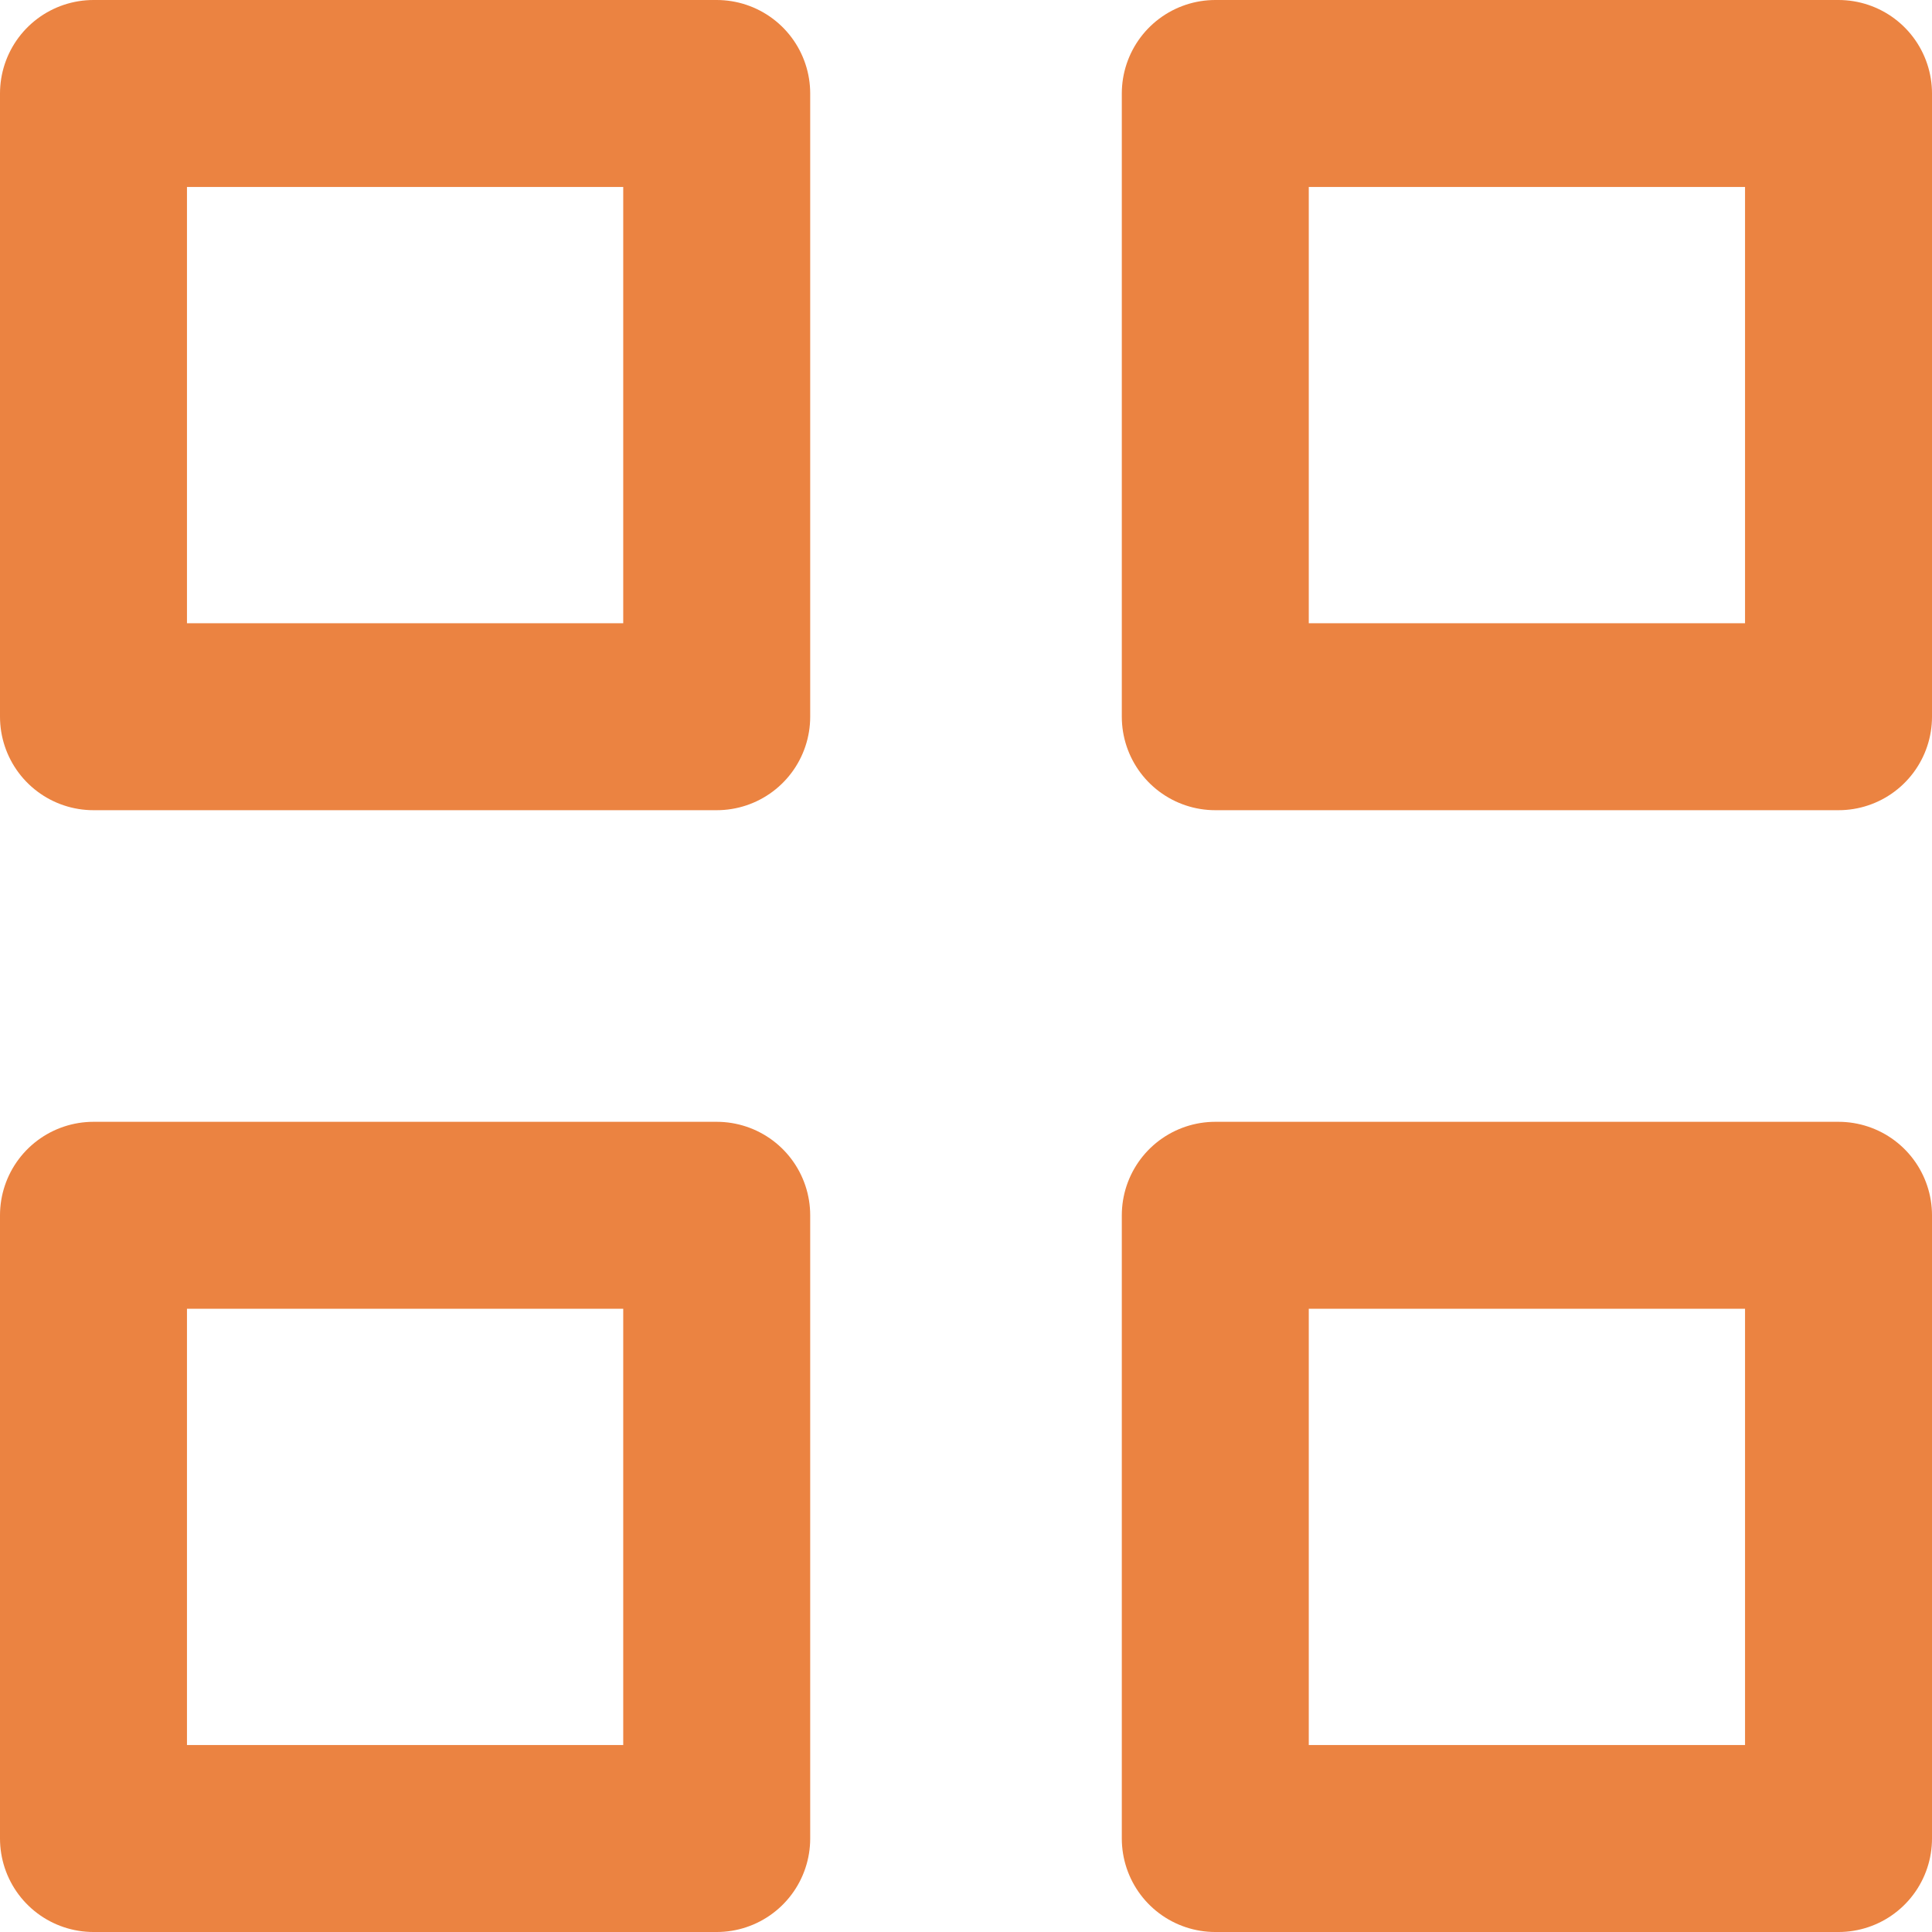 <svg xmlns="http://www.w3.org/2000/svg" width="15.5" height="15.5" viewBox="0 0 15.5 15.5">
  <g id="Group_1858" data-name="Group 1858" transform="translate(-2.234 -2.234)">
    <rect id="Rectangle_1434" data-name="Rectangle 1434" width="5" height="5" transform="translate(2.984 2.984)" fill="none" stroke="#eb8341" stroke-linecap="round" stroke-linejoin="round" stroke-width="1.5"/>
    <rect id="Rectangle_1435" data-name="Rectangle 1435" width="5" height="5" transform="translate(11.984 2.984)" fill="none" stroke="#eb8341" stroke-linecap="round" stroke-linejoin="round" stroke-width="1.5"/>
    <rect id="Rectangle_1436" data-name="Rectangle 1436" width="5" height="5" transform="translate(11.984 11.984)" fill="none" stroke="#eb8341" stroke-linecap="round" stroke-linejoin="round" stroke-width="1.5"/>
    <rect id="Rectangle_1437" data-name="Rectangle 1437" width="5" height="5" transform="translate(2.984 11.984)" fill="none" stroke="#eb8341" stroke-linecap="round" stroke-linejoin="round" stroke-width="1.5"/>
  </g>
</svg>
